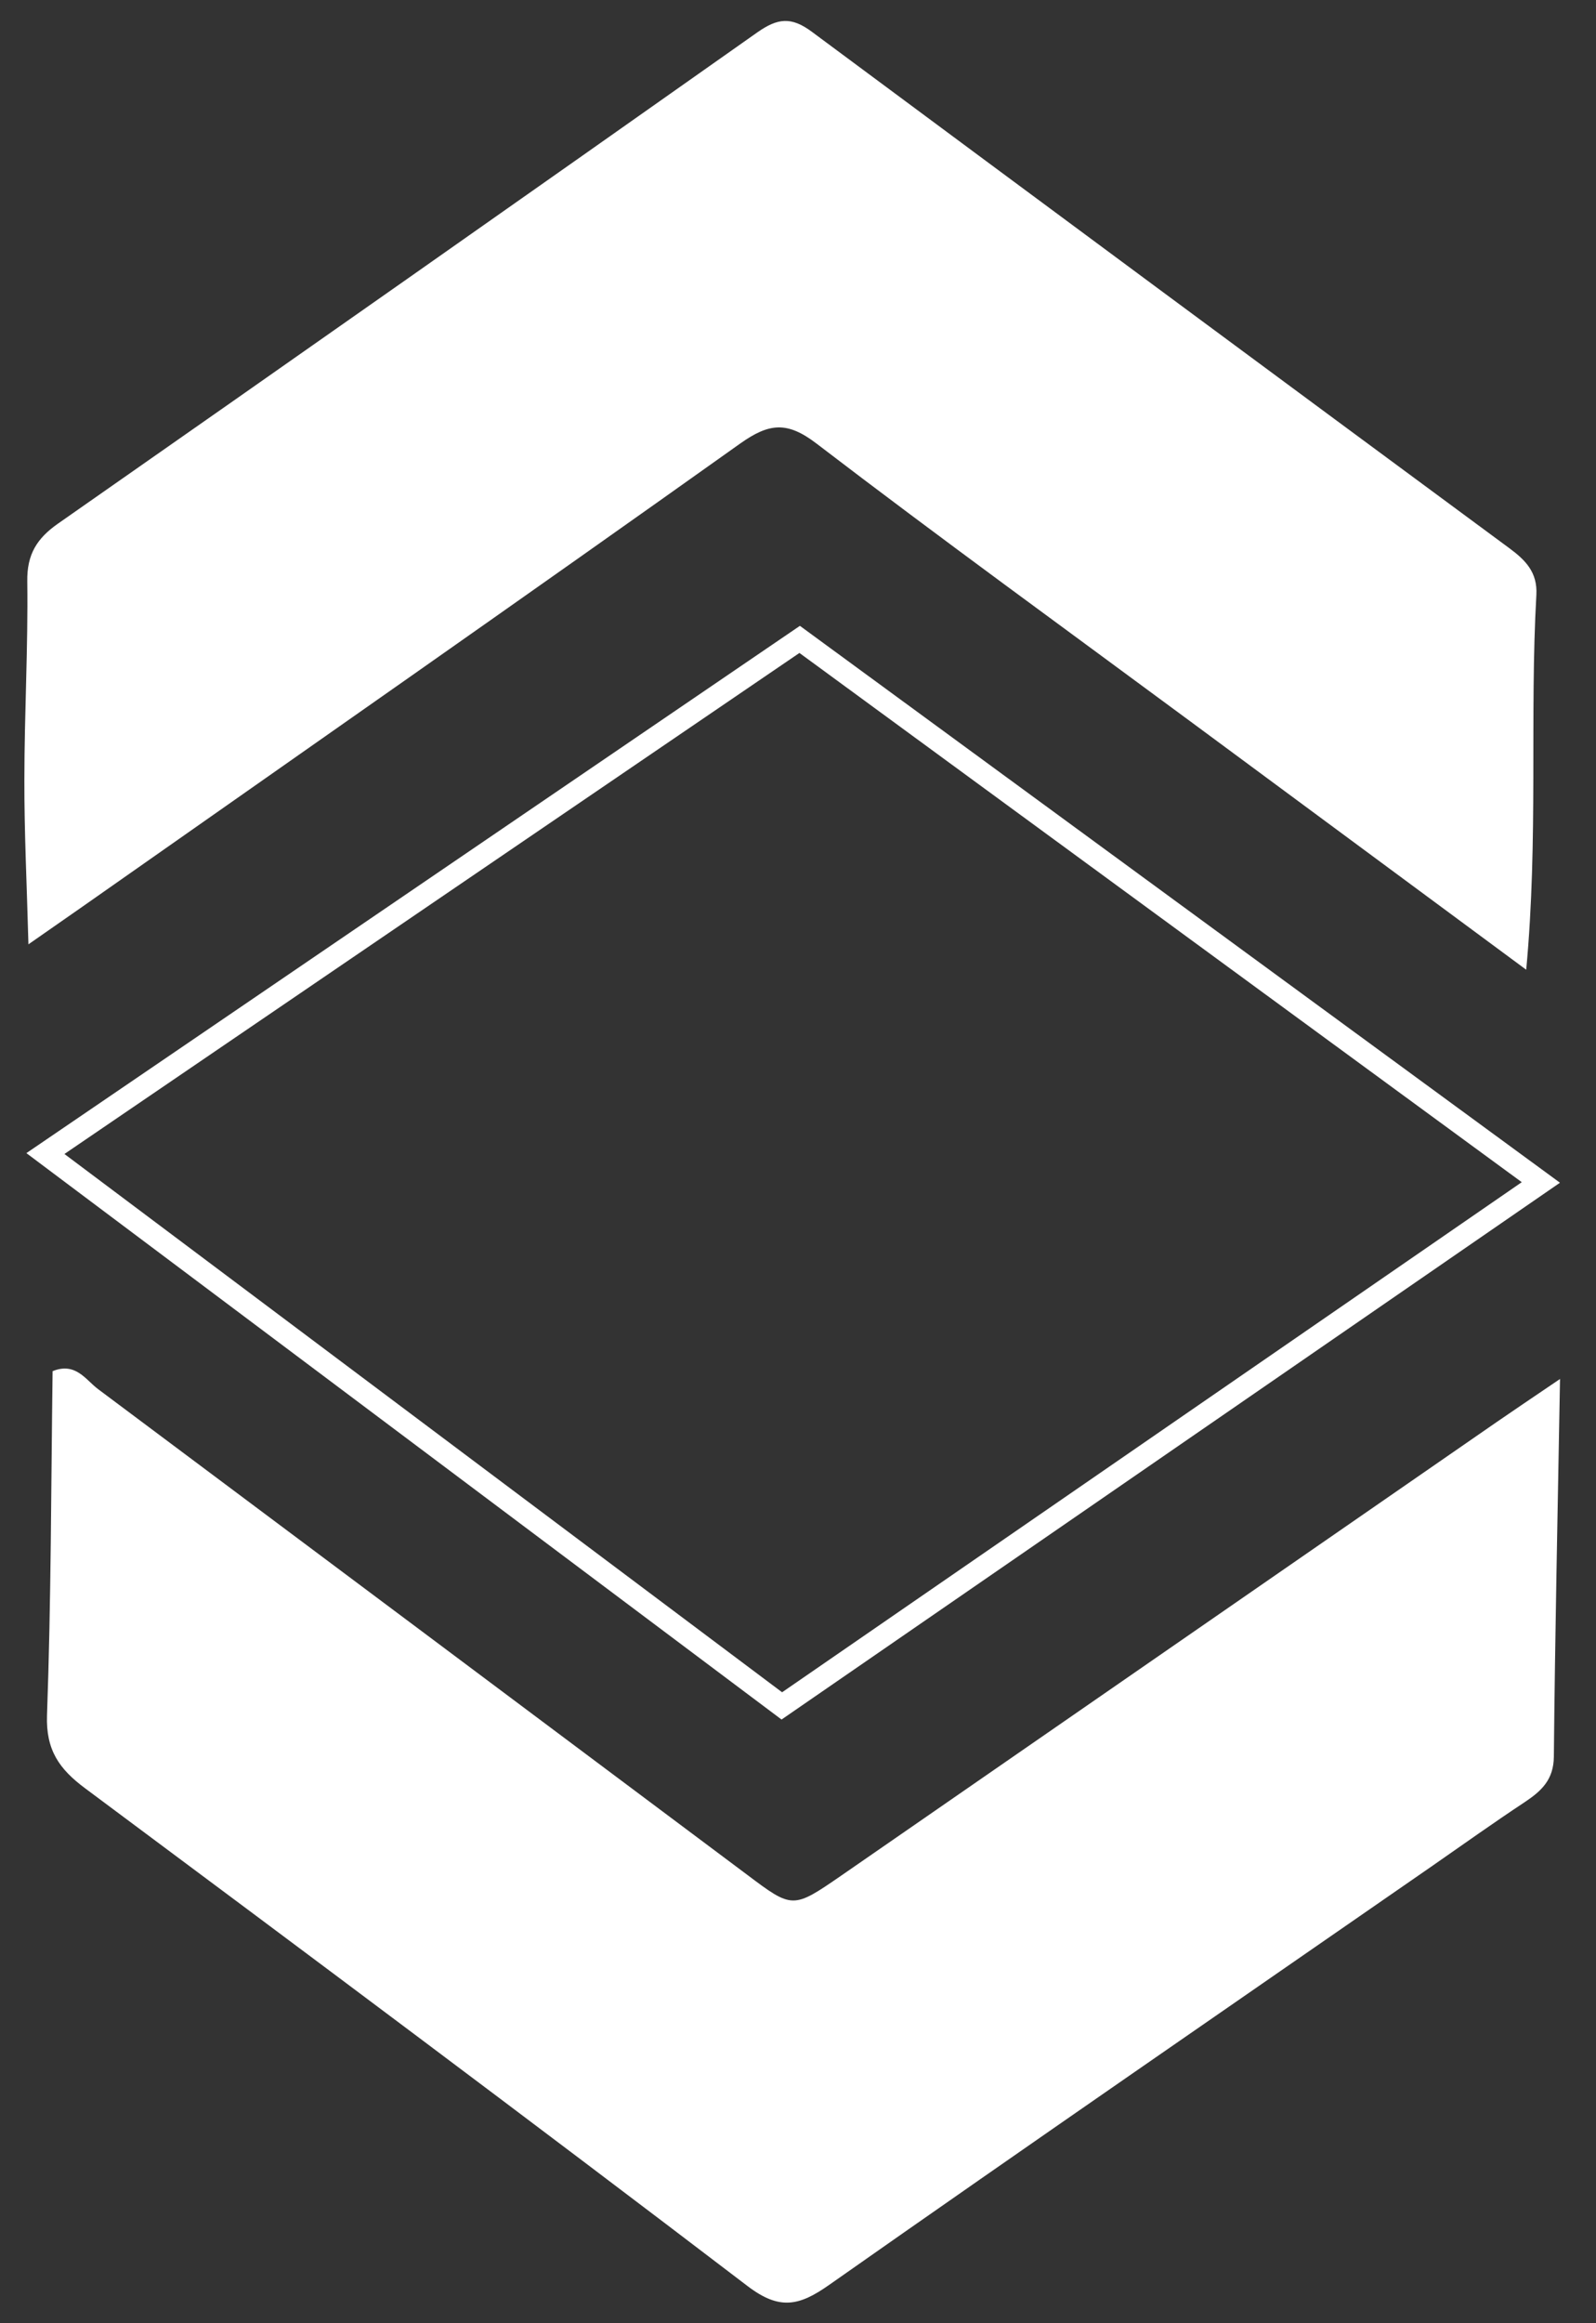 <svg width="22" height="32" viewBox="0 0 22 32" fill="none" xmlns="http://www.w3.org/2000/svg">
<rect x="0" y="0" width="22" height="32" fill="#333333" stroke="none"/>
<path d="M10.202 6.11C10.6 5.828 10.848 5.799 11.253 6.108C12.963 7.416 14.707 8.679 16.439 9.959L21.038 13.357C21.207 11.542 21.084 9.866 21.178 8.193C21.195 7.882 21.027 7.715 20.807 7.552C17.599 5.186 14.395 2.815 11.194 0.44C10.905 0.224 10.718 0.251 10.439 0.446C7.23 2.709 4.017 4.965 0.797 7.214C0.511 7.415 0.37 7.634 0.376 8.008C0.388 8.919 0.336 9.83 0.336 10.742C0.334 11.463 0.37 12.184 0.392 13.007C0.676 12.808 0.908 12.649 1.137 12.488C4.163 10.365 7.192 8.251 10.202 6.11Z" fill="white"/>
<path d="M11.601 25.831C10.926 26.296 10.926 26.294 10.29 25.816C7.311 23.587 4.331 21.36 1.351 19.133C1.181 19.006 1.044 18.758 0.725 18.886C0.704 20.458 0.705 22.042 0.648 23.624C0.631 24.105 0.817 24.367 1.172 24.631C4.226 26.904 7.278 29.181 10.307 31.49C10.749 31.826 11.019 31.76 11.428 31.473C14.186 29.537 16.962 27.627 19.733 25.708C20.162 25.41 20.588 25.106 21.024 24.818C21.249 24.667 21.415 24.514 21.419 24.198C21.435 22.527 21.471 20.855 21.504 18.994C21.099 19.269 20.864 19.426 20.631 19.587L11.601 25.831Z" fill="white"/>
<path d="M0.626 15.889L10.777 23.497L21.24 16.287L11.023 8.807L0.626 15.889Z" stroke="white" stroke-width="0.305" stroke-miterlimit="10"/>
</svg>
